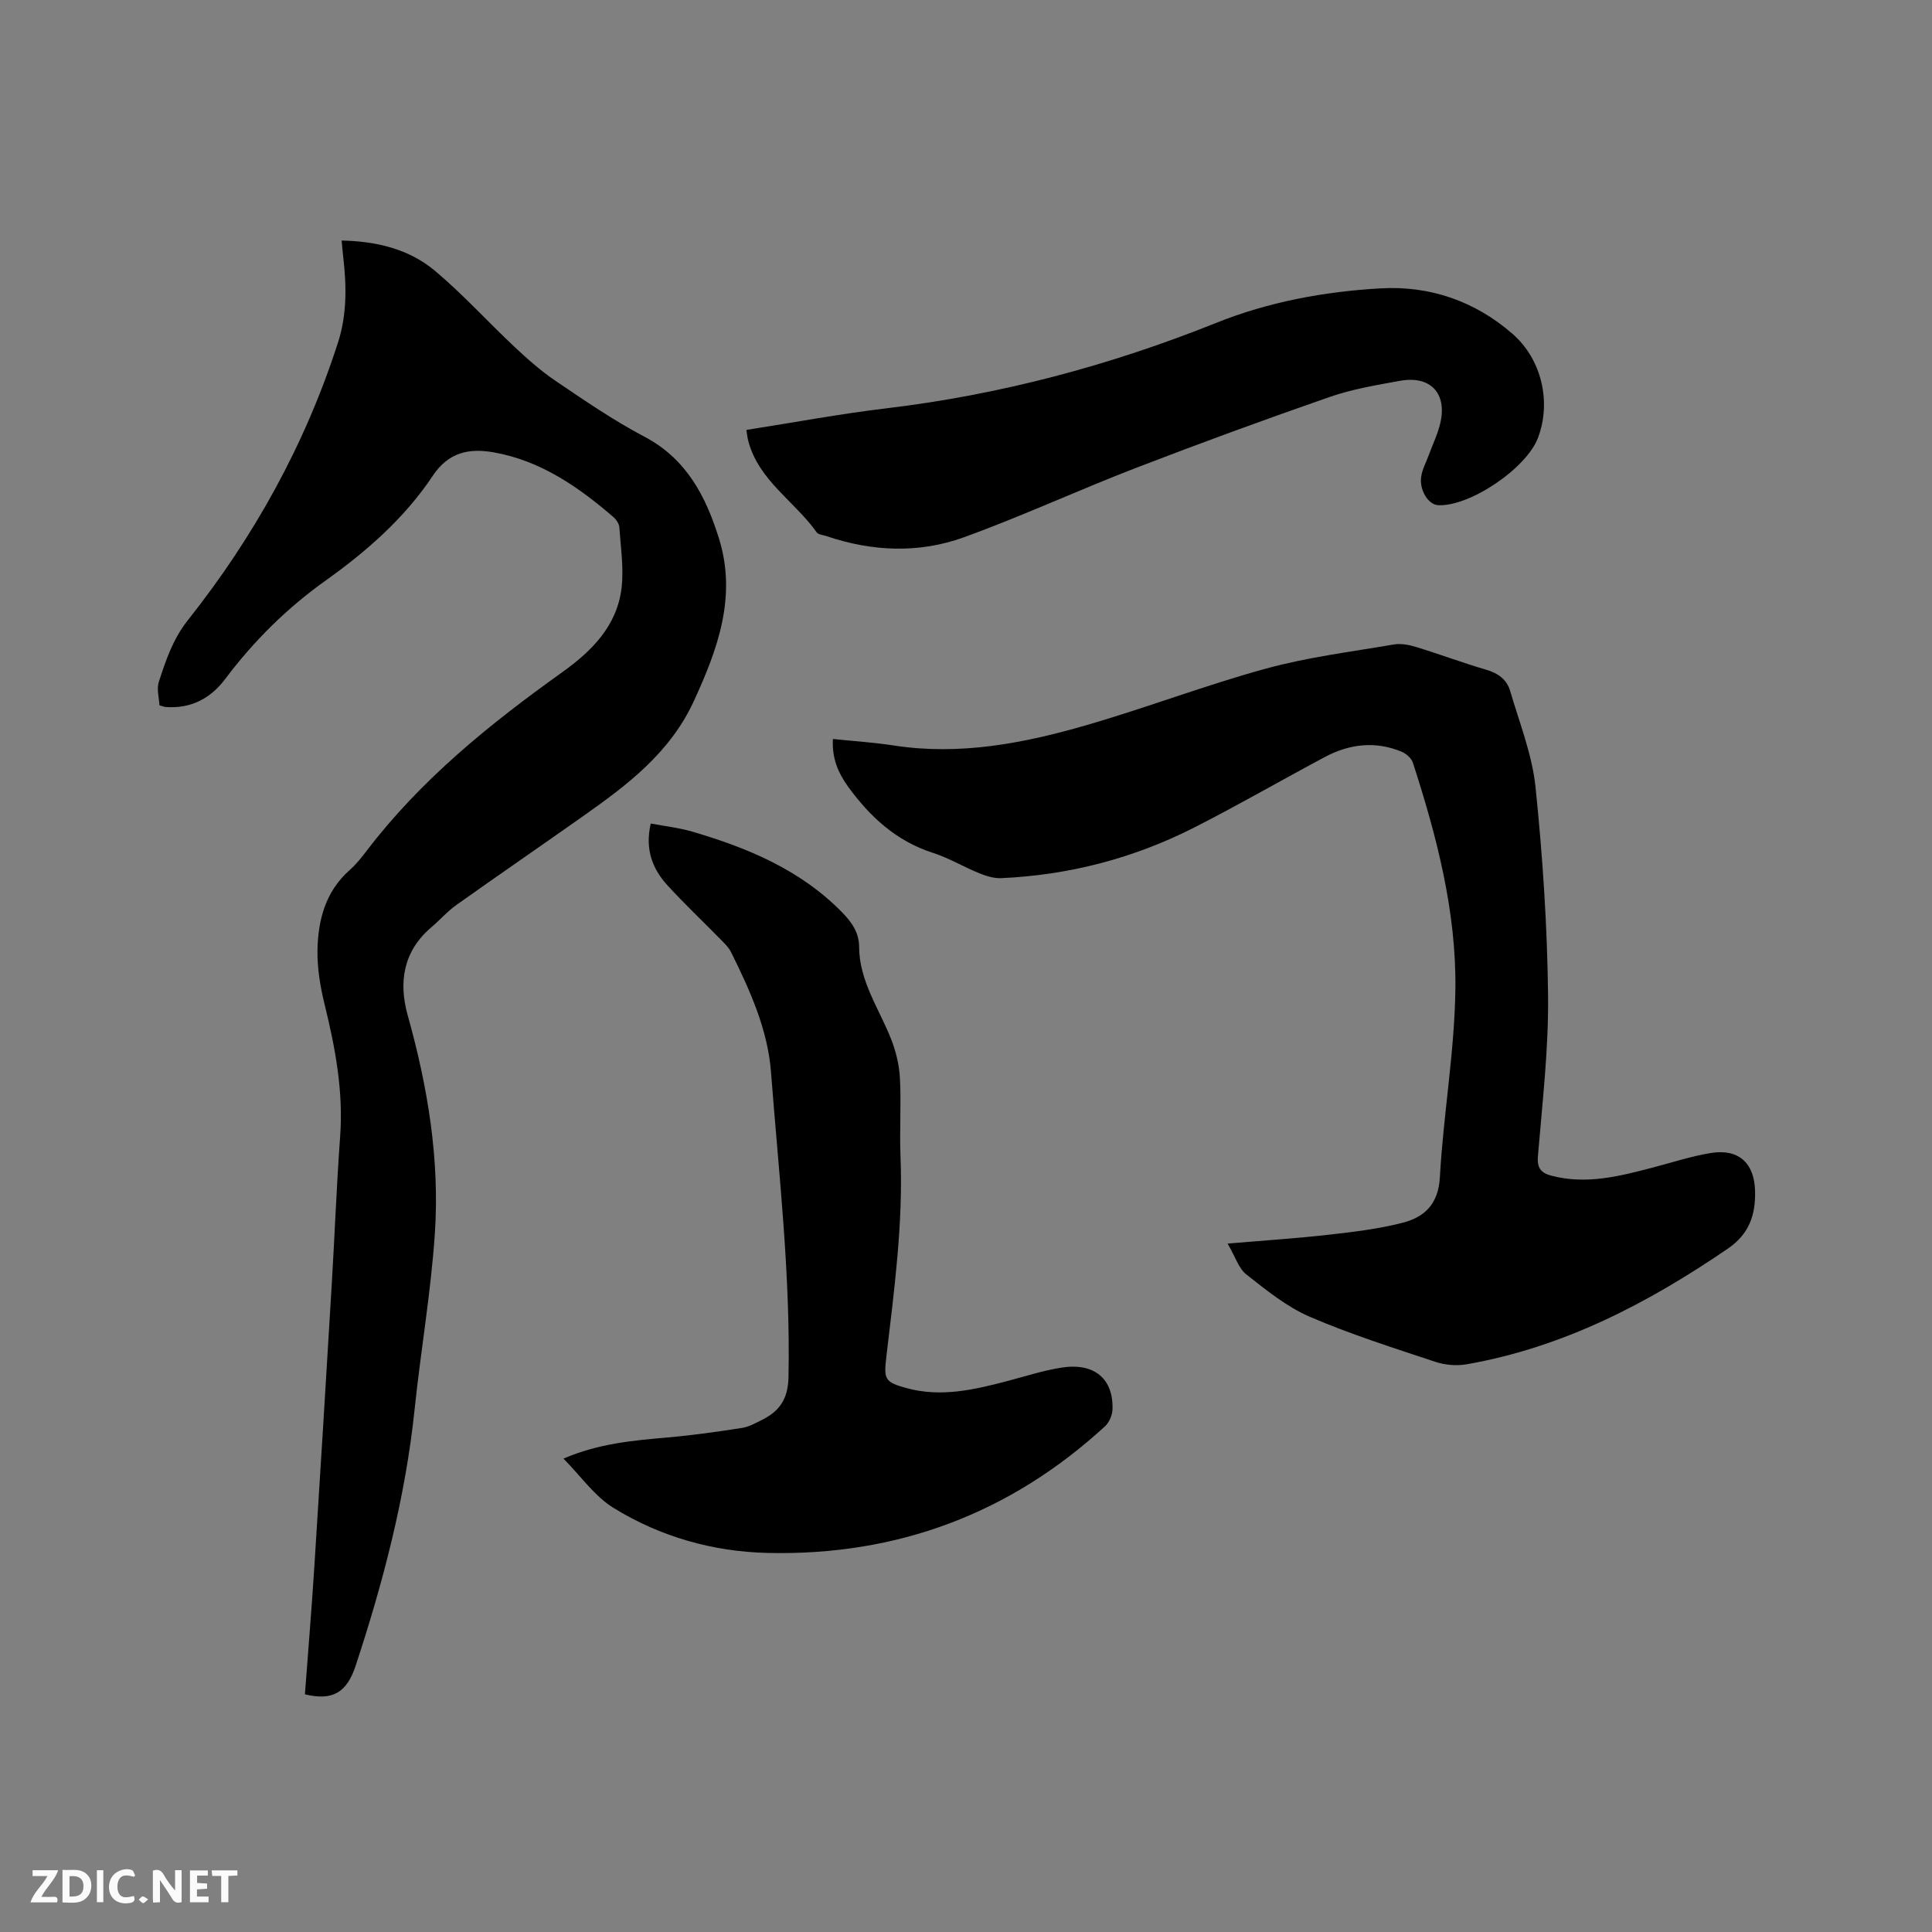 <svg enable-background="new 0 0 400 400" viewBox="0 0 400 400" xmlns="http://www.w3.org/2000/svg"><rect x="0" y="0" width="400" height="400" fill="#808080" stroke="none"/><path d="m33.01 146.03c-.07-1.56-.61-3.37-.13-4.85 1.46-4.48 2.92-8.88 6.01-12.77 13.74-17.32 24.31-36.42 31.1-57.53 1.86-5.79 1.76-11.67 1.08-17.61-.12-1.04-.21-2.08-.34-3.47 7.26.15 13.96 1.76 19.34 6.28 5.82 4.89 10.96 10.59 16.52 15.8 2.68 2.51 5.47 4.98 8.51 7.03 5.97 4.03 11.94 8.15 18.3 11.49 8.76 4.61 12.77 12.43 15.47 21.14 3.71 11.97-.26 22.86-5.24 33.66-4.91 10.64-13.71 17.29-22.84 23.73-8.74 6.17-17.56 12.22-26.28 18.42-1.89 1.34-3.44 3.14-5.22 4.65-5.84 4.95-6.78 11.42-4.88 18.21 4.16 14.82 6.65 29.86 5.62 45.2-.81 12.14-2.92 24.19-4.18 36.3-1.9 18.23-6.5 35.8-12.21 53.14-1.85 5.64-4.84 7.32-10.51 5.94.65-8.73 1.38-17.48 1.94-26.25 1.25-19.57 2.45-39.15 3.62-58.72.61-10.16.99-20.33 1.73-30.48.69-9.35-.99-18.34-3.2-27.33-.9-3.66-1.55-7.51-1.49-11.26.11-6.25 1.64-12.16 6.65-16.6 1.34-1.18 2.48-2.62 3.57-4.05 11.25-14.75 25.49-26.23 40.45-36.92 6.1-4.36 11.33-9.58 12.28-17.39.5-4.12-.17-8.39-.45-12.59-.05-.74-.62-1.62-1.21-2.13-7.29-6.29-15.11-11.71-24.83-13.42-5.03-.88-9.32-.07-12.6 4.87-5.81 8.74-13.72 15.65-22.19 21.69-8.05 5.74-14.87 12.52-20.77 20.36-3.06 4.07-7.15 6.21-12.38 5.8-.27-.02-.57-.16-1.24-.34z" fill="#000001"/><path d="m172.44 153c4.46.46 8.58.72 12.64 1.35 13.65 2.1 26.84-.45 39.8-4.2 12.49-3.61 24.68-8.29 37.21-11.72 8.64-2.37 17.63-3.48 26.49-5 1.48-.25 3.17.08 4.64.53 4.86 1.49 9.62 3.28 14.49 4.7 2.48.72 4.28 2.06 4.96 4.42 1.92 6.58 4.54 13.12 5.24 19.85 1.48 14.32 2.44 28.74 2.6 43.13.13 11.09-1.18 22.21-2.1 33.3-.21 2.5.65 3.48 2.78 4.05 7.19 1.9 14.07.13 20.96-1.67 3.99-1.04 7.93-2.34 11.98-3.01 5.83-.97 9.11 2.05 9.24 7.9.11 4.92-1.22 8.86-5.63 11.88-16.59 11.34-34.12 20.47-54.14 23.96-2.07.36-4.46.14-6.47-.53-8.73-2.91-17.55-5.69-25.98-9.33-4.75-2.05-8.97-5.5-13.1-8.74-1.58-1.24-2.27-3.63-3.89-6.4 7.62-.65 14.32-1.08 20.99-1.84 5.12-.58 10.3-1.19 15.27-2.48 4.52-1.17 7.38-3.85 7.69-9.41.72-12.99 3.04-25.92 3.21-38.89.22-16.09-3.85-31.68-8.8-46.95-.3-.92-1.38-1.87-2.32-2.26-5.45-2.27-10.82-1.62-15.92 1.1-9.04 4.82-17.92 9.96-27.05 14.6-12.52 6.36-25.88 9.84-39.93 10.47-1.5.07-3.13-.43-4.55-1.01-3.23-1.31-6.28-3.16-9.58-4.22-7.62-2.44-13.05-7.47-17.62-13.76-2.04-2.85-3.32-5.85-3.11-9.82z" fill="#000001"/><path d="m116.66 301.99c7.31-3.15 14.43-3.75 21.57-4.38 5.15-.45 10.27-1.18 15.38-1.97 1.42-.22 2.79-.98 4.1-1.64 3.65-1.82 5.45-4.29 5.54-8.91.43-21.15-2.01-42.11-3.62-63.11-.67-8.81-4.36-16.97-8.29-24.88-.5-1.01-1.4-1.84-2.21-2.67-3.63-3.71-7.42-7.28-10.92-11.11-3.13-3.42-4.71-7.46-3.48-12.82 2.95.56 5.86.88 8.63 1.69 11.48 3.37 22.36 7.9 30.96 16.67 1.97 2.01 3.54 4.17 3.55 7.17.03 7.09 4.12 12.77 6.59 19.02 1.02 2.57 1.71 5.41 1.86 8.16.29 5.39-.1 10.82.12 16.21.56 13.95-1.31 27.7-2.93 41.48-.55 4.66-.37 5.24 4.17 6.49 7.01 1.93 13.85.39 20.65-1.4 3.78-.99 7.53-2.21 11.37-2.83 6.81-1.1 10.84 2.25 10.63 8.63-.04 1.2-.67 2.7-1.54 3.5-19.73 18.13-43.12 26.84-69.82 26.23-11.37-.26-22.28-3.35-31.97-9.34-3.89-2.4-6.72-6.53-10.34-10.19z" fill="#000001"/><path d="m154.53 89.01c9.75-1.52 19.33-3.32 28.98-4.47 23.59-2.82 46.27-8.86 68.31-17.7 10.85-4.35 22.42-6.49 34.06-7.14 10.14-.57 19.46 2.62 27.26 9.41 6.02 5.24 8.1 14.06 5.29 21.52-2.39 6.36-14.16 14.3-20.69 13.96-1.99-.1-3.91-3.07-3.5-5.89.22-1.53 1.02-2.97 1.56-4.45.8-2.18 1.83-4.3 2.37-6.54 1.52-6.26-1.99-10.02-8.35-8.86-4.89.89-9.86 1.71-14.53 3.34-13.47 4.68-26.88 9.59-40.19 14.72-11.94 4.61-23.58 10-35.6 14.35-9.3 3.36-18.95 2.93-28.38-.26-.7-.24-1.69-.3-2.04-.79-4.54-6.42-11.96-10.68-14.14-18.85-.19-.69-.26-1.42-.41-2.35z" fill="#000001"/><g fill="#fafbfa"><path d="m37.59 393.81c-.92.31-1.52.05-2-.78-.7-1.2-1.52-2.34-2.47-3.78v4.59c-.55.03-.95.05-1.41.07-.03-.37-.06-.64-.06-.91 0-1.91 0-3.81 0-5.7 1.13-.41 1.77-.03 2.29.91.62 1.11 1.38 2.14 2.31 3.19v-4.2h1.35v6.61z"/><path d="m12.94 393.88v-6.75c1.9.19 3.93-.54 5.37 1.29.8 1.01.78 2.88.03 3.97-1.37 1.97-3.4 1.51-5.4 1.49m1.45-1.22c2.04.12 2.92-.58 2.89-2.21-.03-1.51-.98-2.19-2.89-2z"/><path d="m11.81 393.87h-5.49c.68-2.18 2.47-3.48 3.51-5.45h-3.08v-1.21h5.29c-.71 2.13-2.44 3.48-3.47 5.51.86 0 1.63.04 2.39-.01.79-.05 1.14.21.85 1.16"/><path d="m39.33 393.86v-6.61h3.7v1.07h-2.22v1.52c.68.04 1.34.09 2.07.13v1.07c-.72.05-1.38.09-2.1.14v1.48h2.4v1.19h-3.85z"/><path d="m27.71 388.56c-1.15-.3-2.46-.61-3.1.64-.37.73-.41 1.93-.06 2.67.63 1.35 1.99.93 3.17.68.35.94-.01 1.32-.93 1.46-1.62.25-3.05-.27-3.76-1.48-.73-1.24-.6-3.03.31-4.17.88-1.11 2.71-1.7 4-1.16.32.13.44.74.65 1.12-.1.08-.19.16-.28.24"/><path d="m49.15 387.24v1.07c-.59.02-1.17.05-1.87.08v5.44h-1.48v-5.44h-1.85c-.05-.4-.08-.73-.13-1.15z"/><path d="m20.06 387.21h1.33v6.62h-1.33z"/><path d="m30.68 393.25c-.49.38-.8.79-1.05.76-.32-.05-.6-.45-.9-.7.26-.24.51-.64.8-.67.29-.04.62.3 1.15.61"/></g></svg>